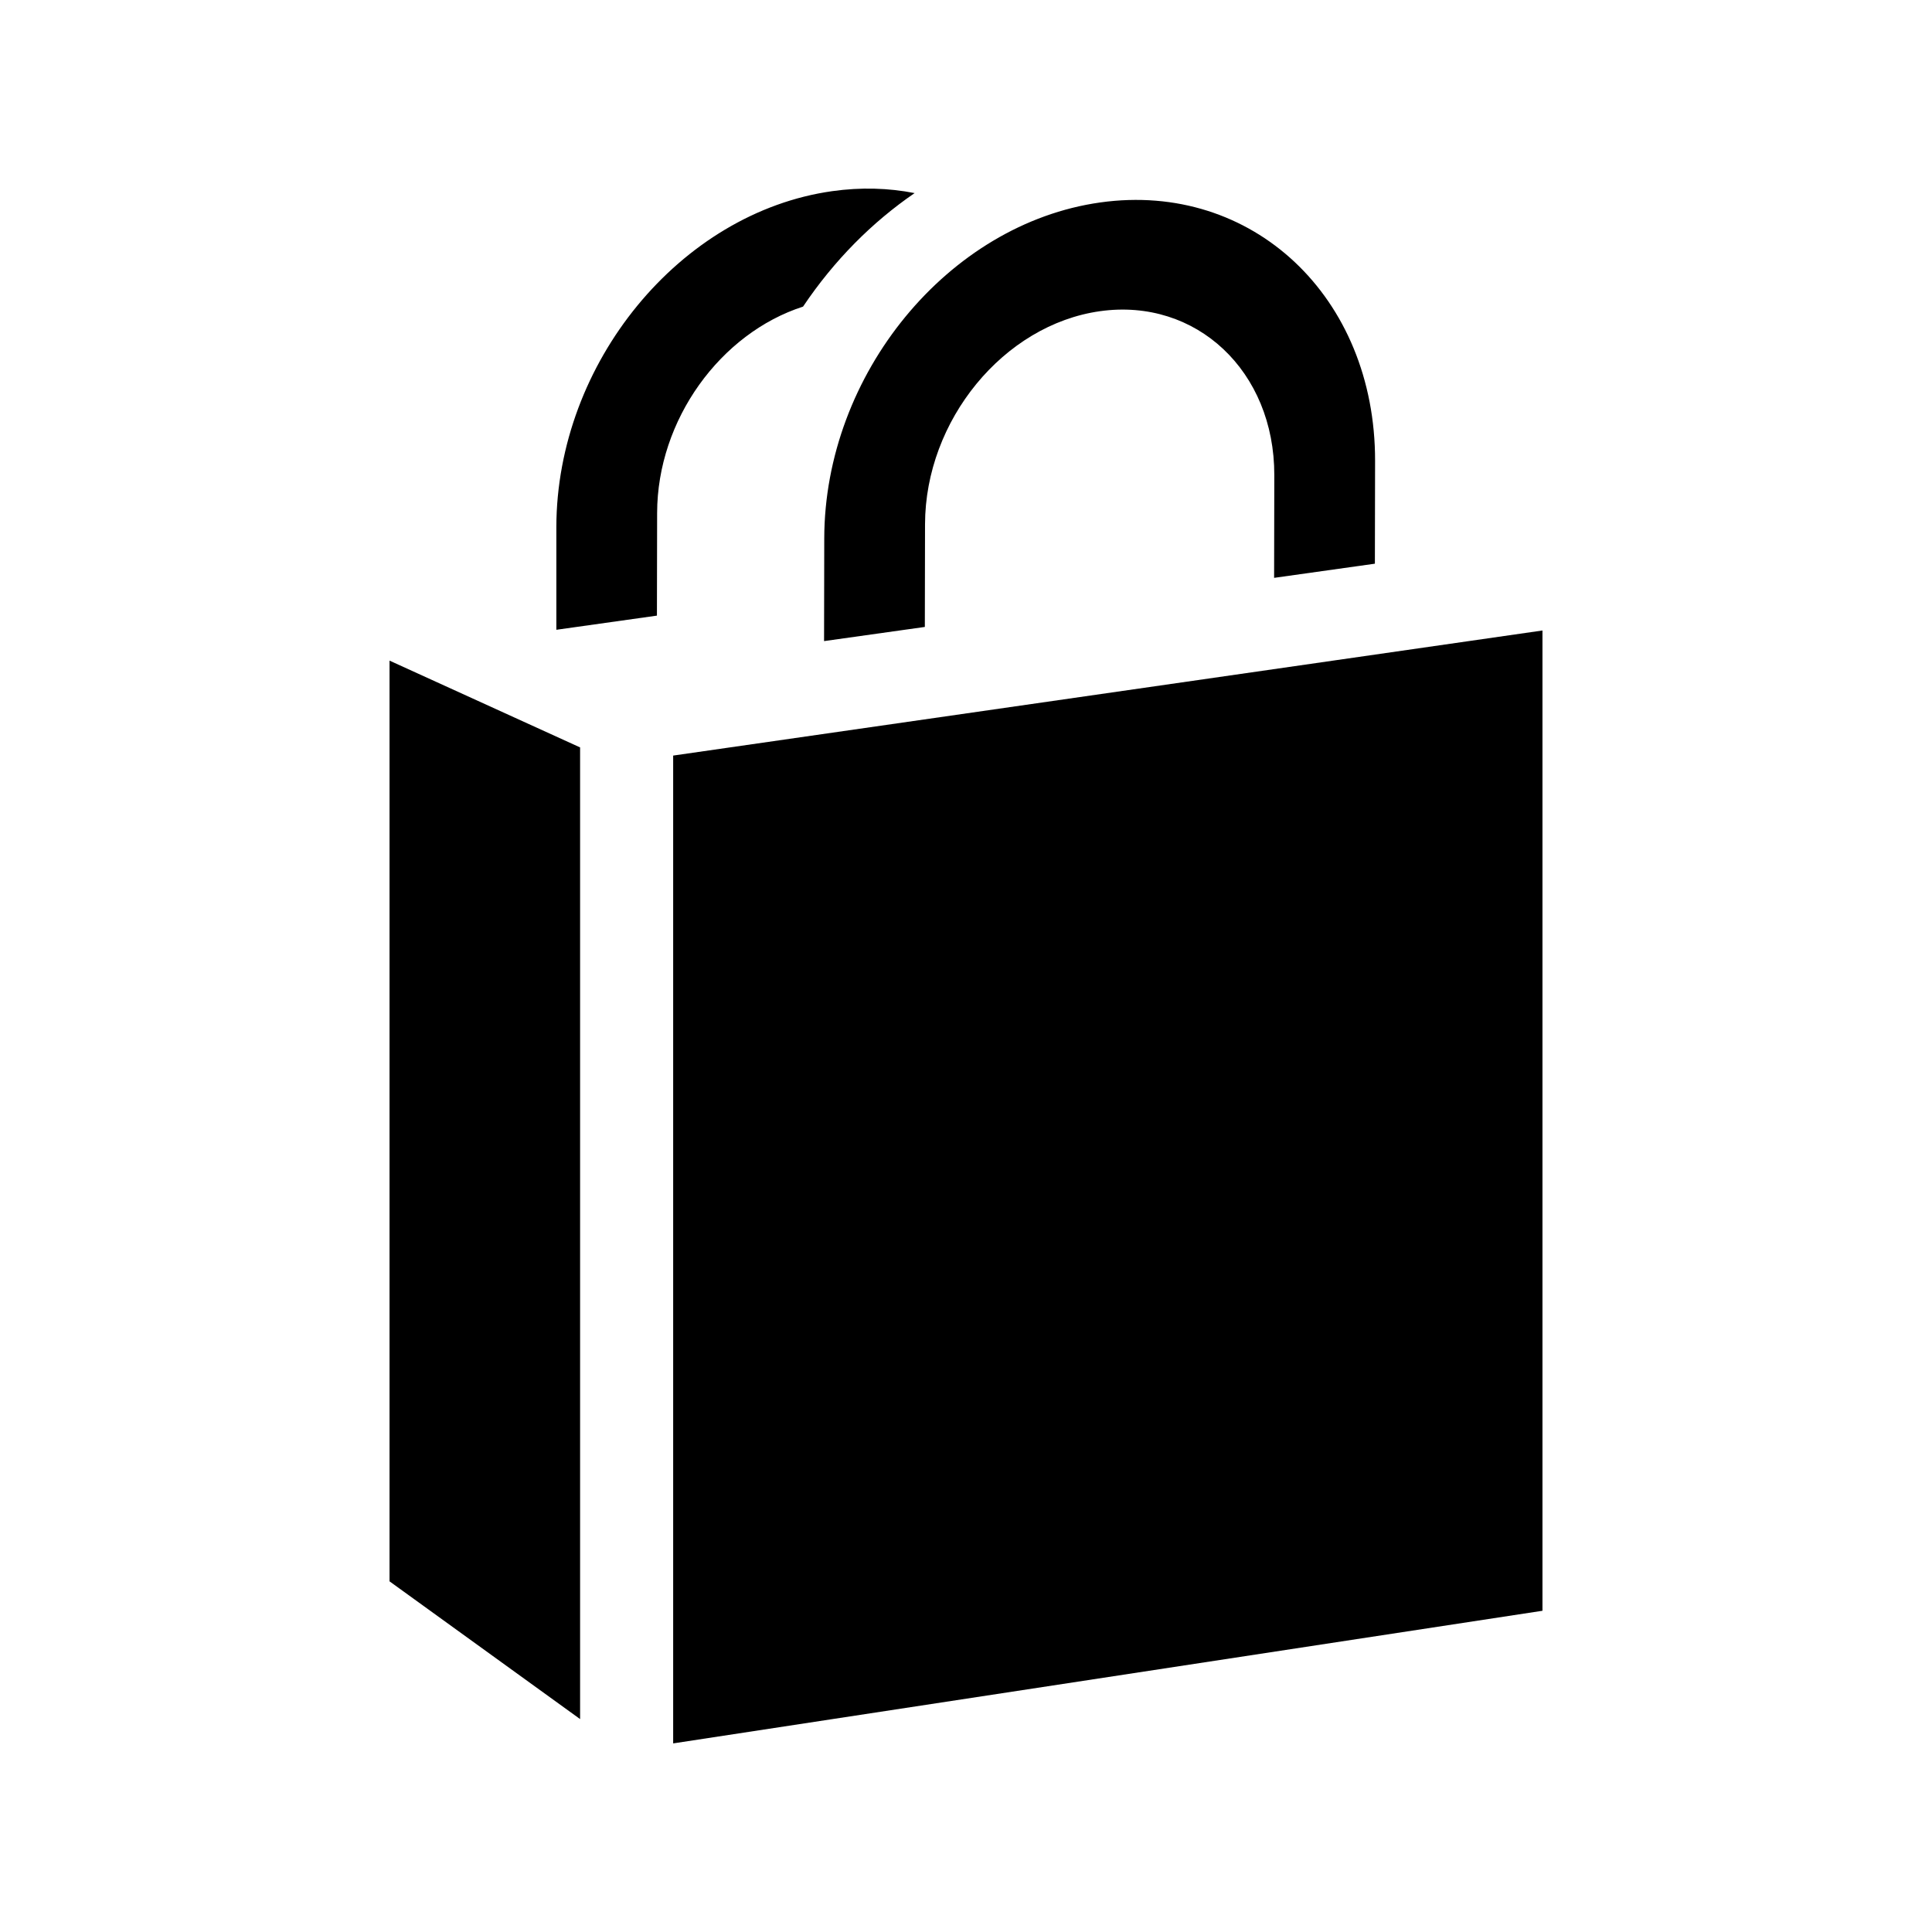 <?xml version="1.0" encoding="utf-8"?>

<!-- The icon can be used freely in both personal and commercial projects with no attribution required, but always appreciated. 
You may NOT sub-license, resell, rent, redistribute or otherwise transfer the icon without express written permission from iconmonstr.com -->

<!DOCTYPE svg PUBLIC "-//W3C//DTD SVG 1.1//EN" "http://www.w3.org/Graphics/SVG/1.1/DTD/svg11.dtd">
<svg version="1.1" xmlns="http://www.w3.org/2000/svg" xmlns:xlink="http://www.w3.org/1999/xlink" x="0px" y="0px"
	 width="512px" height="512px" viewBox="0 0 512 512" enable-background="new 0 0 512 512" xml:space="preserve">
<path id="shopping-bag-7-icon" d="M408.769,167.086l-230.373,33.149v261.783l230.373-35.149V167.086z M291.566,53.653
	c-40.3,5.663-73.049,45.523-73.13,89.029l-0.05,27.217l26.706-3.753l0.051-27.217c0.051-27.546,20.855-52.874,46.369-56.46
	c25.521-3.587,46.242,15.905,46.191,43.451l-0.051,27.217l26.707-3.753l0.051-27.218C364.491,78.661,331.875,47.988,291.566,53.653z
	 M212.812,81.258c-21.868,7.044-38.621,29.96-38.667,54.673l-0.051,27.217l-26.656,3.753v-27.217
	c0.081-43.506,32.83-83.366,73.13-89.029c7.602-1.068,14.93-0.841,21.816,0.518C231.143,58.875,221.074,68.959,212.812,81.258z
	 M103.231,419.073v-244l50.5,23v257.5L103.231,419.073z"/>
</svg>
